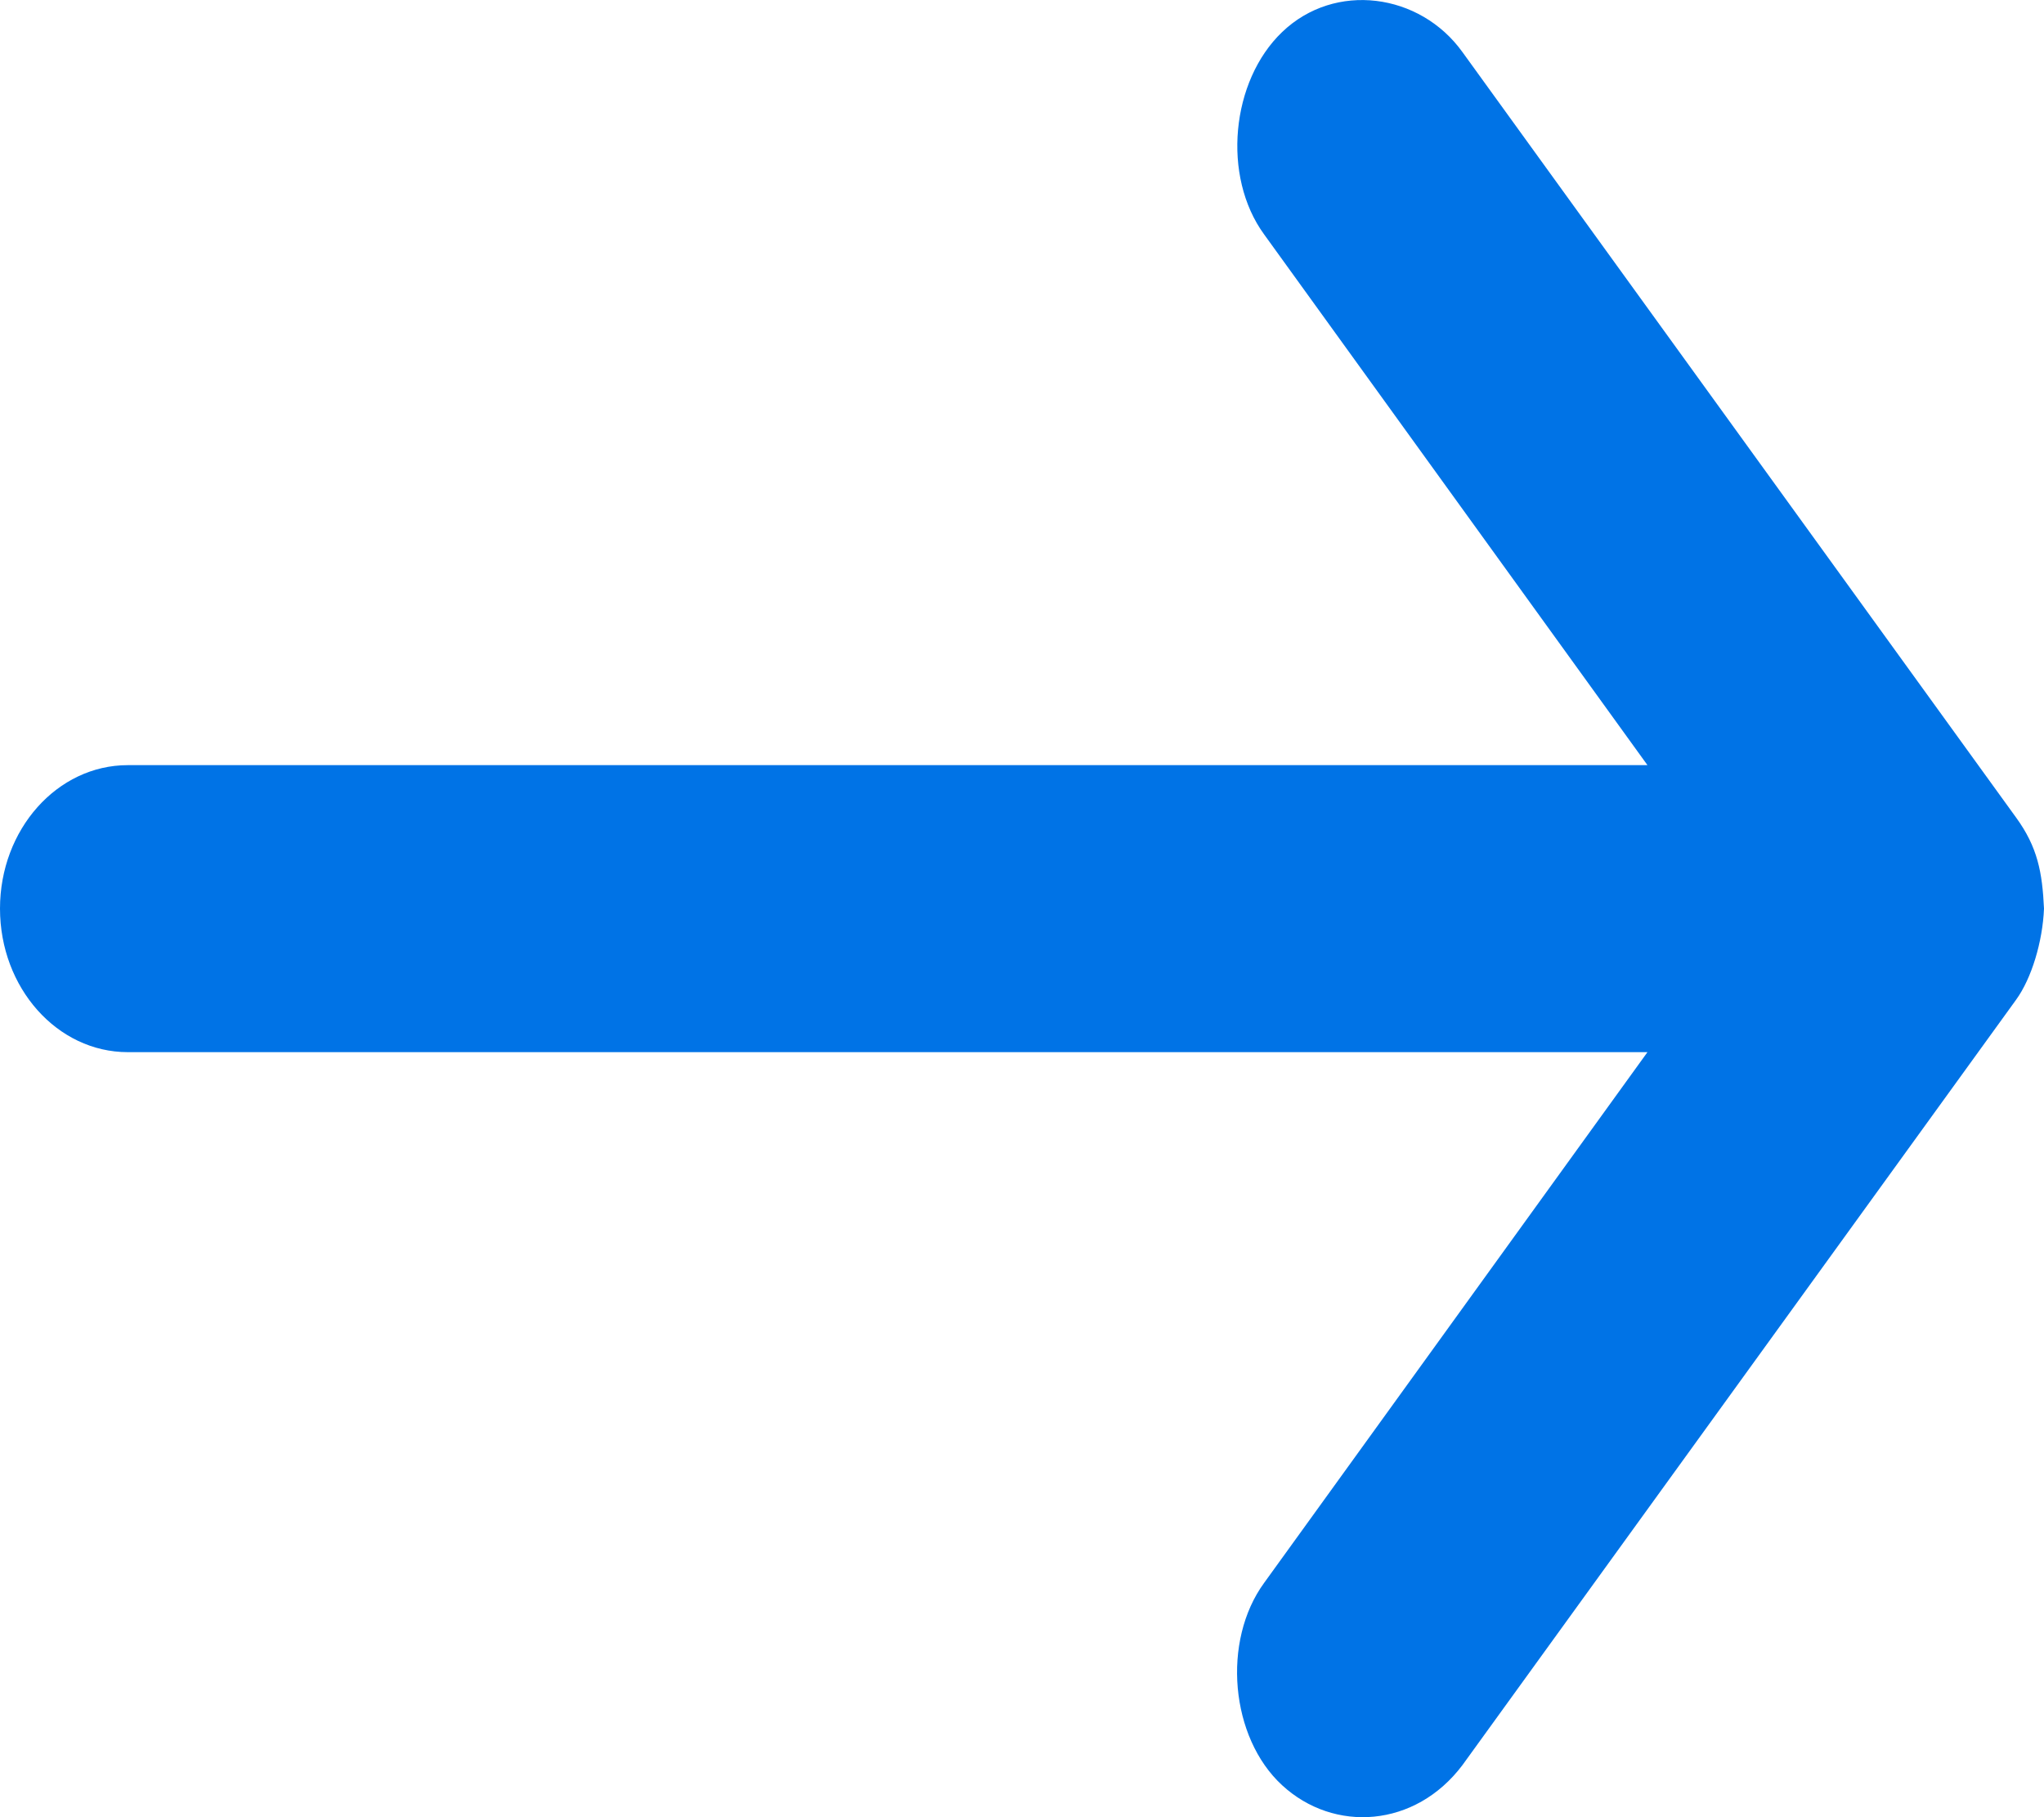<?xml version="1.0" encoding="UTF-8"?>
<svg width="18px" height="16px" viewBox="0 0 18 16" version="1.1" xmlns="http://www.w3.org/2000/svg" xmlns:xlink="http://www.w3.org/1999/xlink">
    <title>Group</title>
    <g id="Homepage" stroke="none" stroke-width="1" fill="none" fill-rule="evenodd">
        <g id="Certificato-Europeo-COVID-19" transform="translate(-1159, -791)" fill="#0073e6" fill-rule="nonzero">
            <g id="Group-19" transform="translate(1053, 784)">
                <g id="Group" transform="translate(115, 15) scale(-1, 1) translate(-115, -15) translate(106, 7)">
                    <path d="M0,8 C0.012,8.292 0.11,8.616 0.246,8.803 L5.121,15.541 C5.537,16.094 6.252,16.14 6.709,15.719 C7.166,15.299 7.242,14.449 6.867,13.936 L3.492,9.264 L16.875,9.264 C17.496,9.264 18,8.698 18,8 C18,7.303 17.496,6.737 16.875,6.737 L3.492,6.737 L6.867,2.065 C7.242,1.552 7.159,0.712 6.709,0.282 C6.244,-0.164 5.495,-0.062 5.121,0.459 L0.246,7.198 C0.056,7.459 0.015,7.681 0,8 Z" id="Path"></path>
                </g>
            </g>
        </g>
    </g>
</svg>